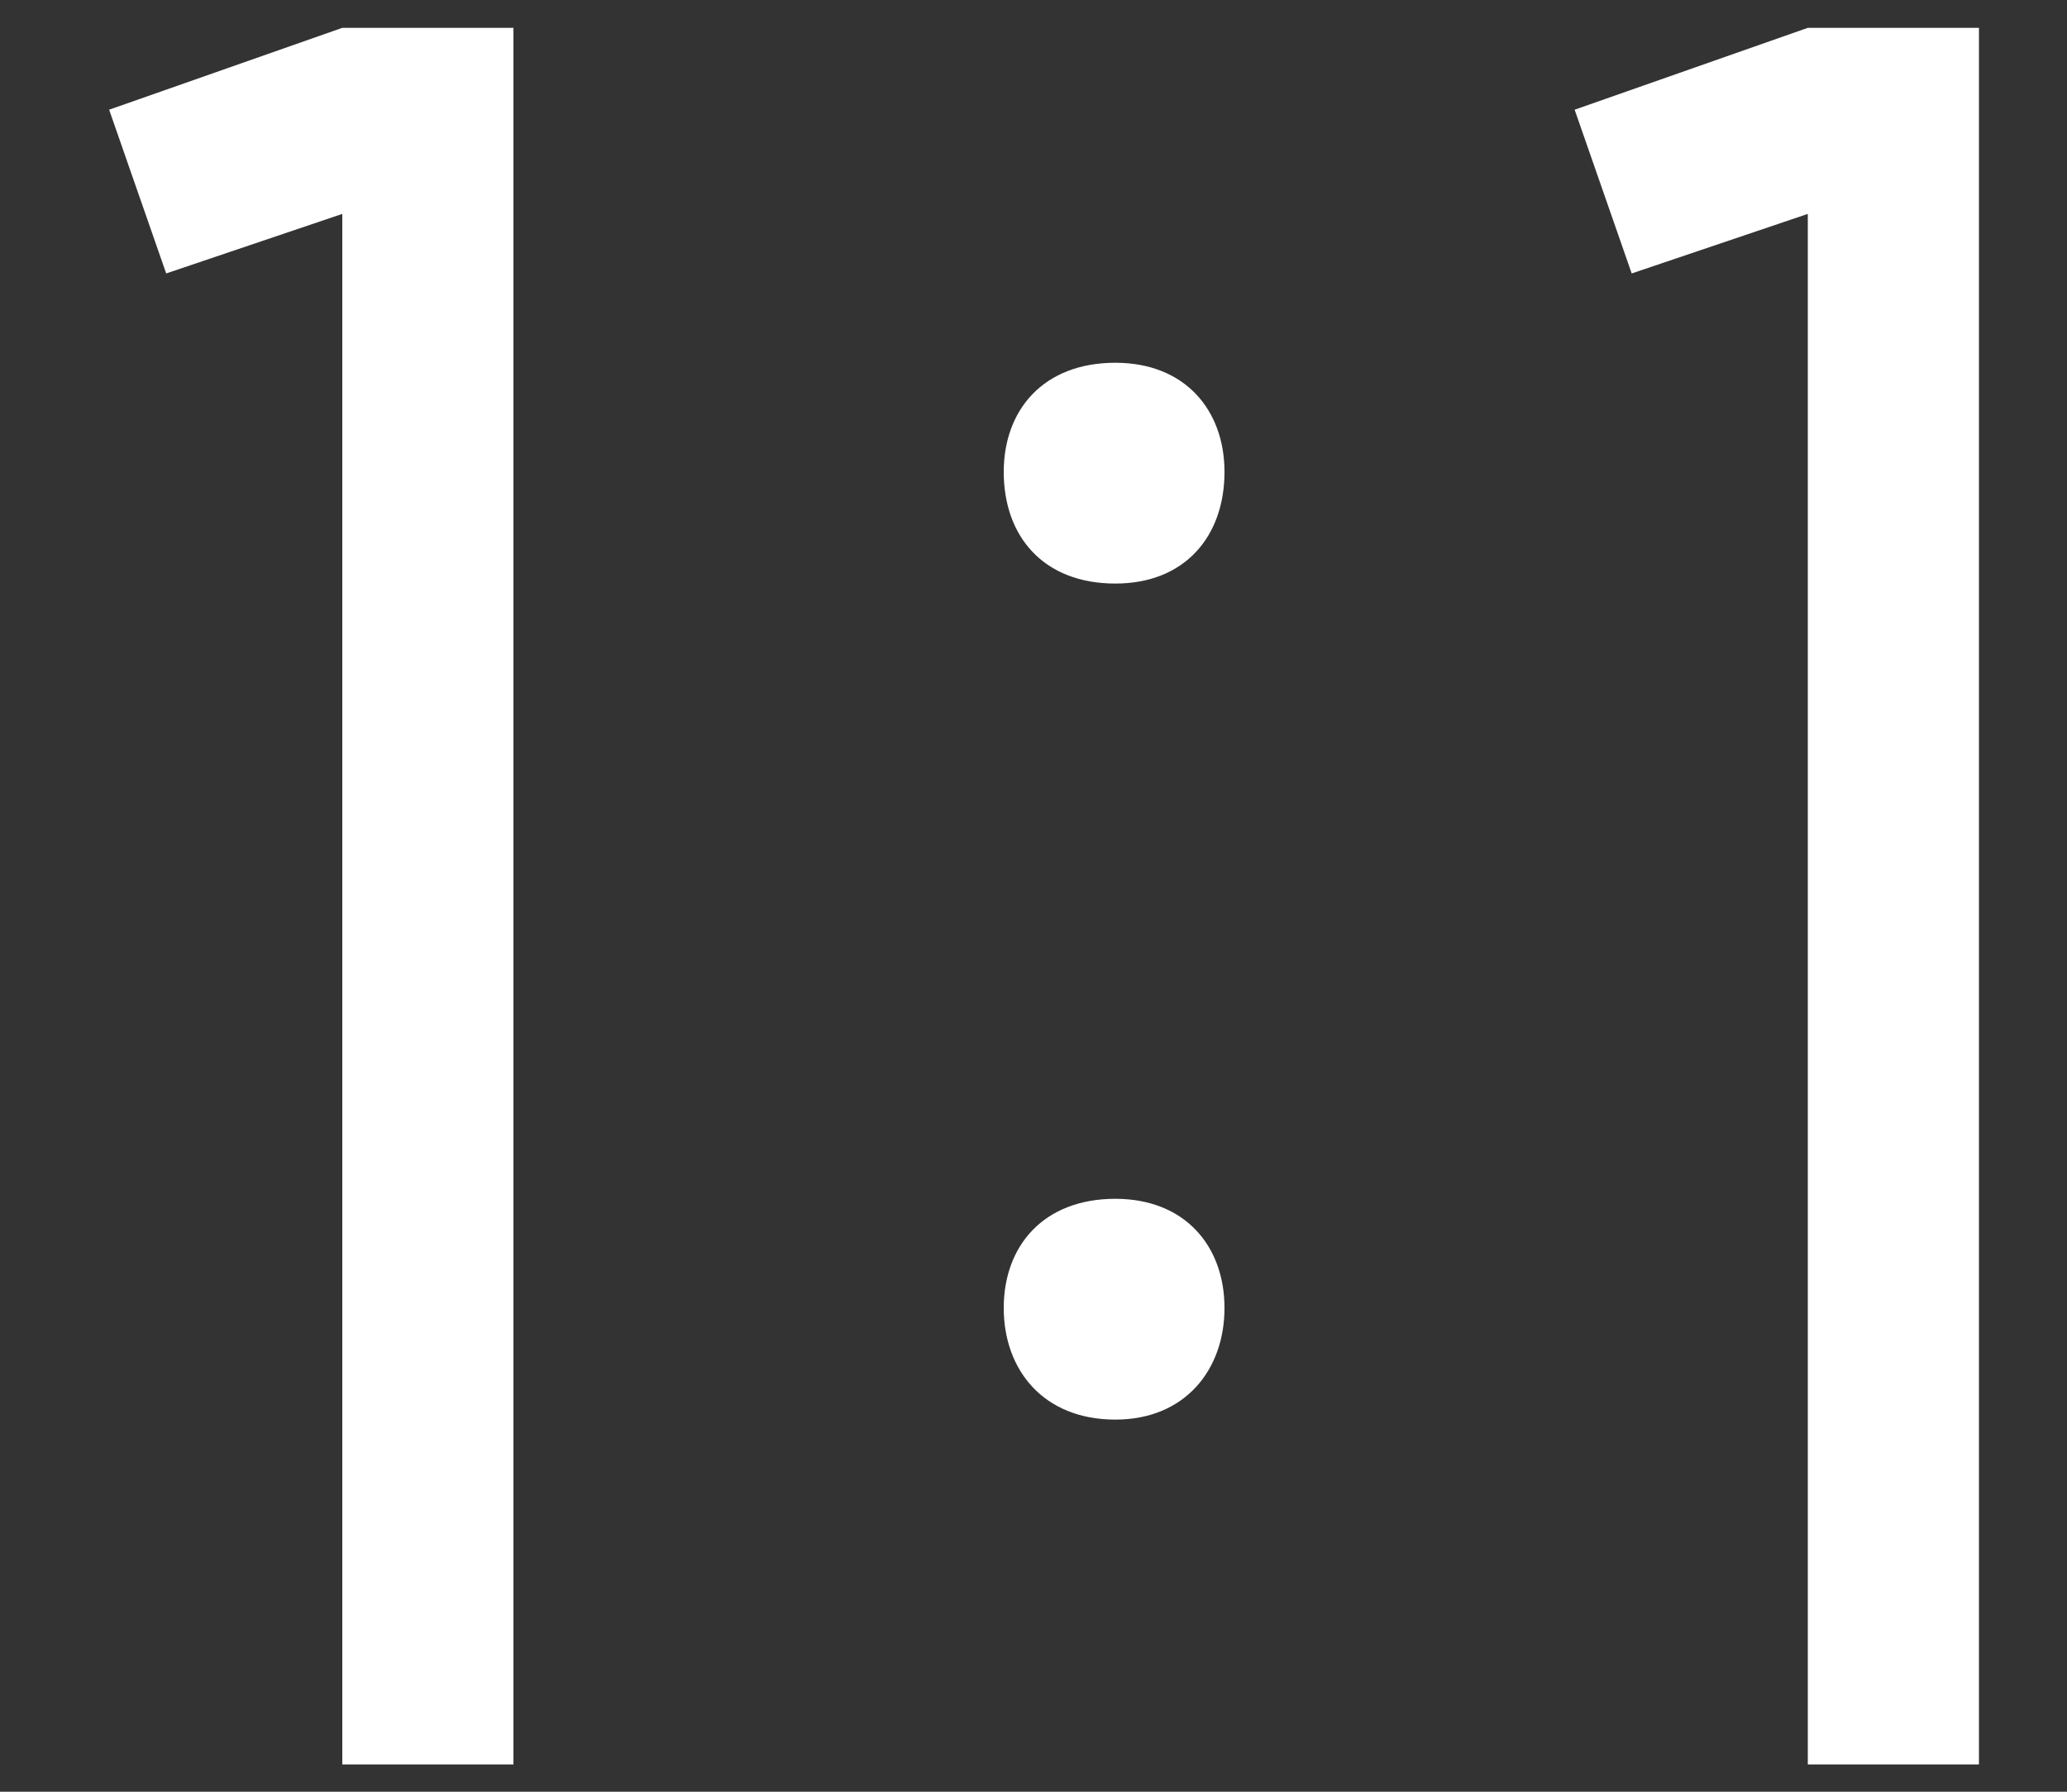 <svg width="15" height="13" viewBox="0 0 15 13" fill="none" xmlns="http://www.w3.org/2000/svg">
<rect x="0" y="0" width="15" height="13" fill="#333333" stroke="none"/>
<path d="M3.726 0.202H2.484L0.792 0.796L1.206 1.984L2.484 1.552V12.802H3.726V0.202ZM8.094 2.632C7.572 2.632 7.284 2.974 7.284 3.424C7.284 3.892 7.572 4.234 8.094 4.234C8.598 4.234 8.886 3.892 8.886 3.424C8.886 2.974 8.598 2.632 8.094 2.632ZM7.284 9.49C7.284 9.94 7.572 10.3 8.094 10.3C8.598 10.3 8.886 9.94 8.886 9.49C8.886 9.04 8.598 8.698 8.094 8.698C7.572 8.698 7.284 9.04 7.284 9.49ZM14.361 0.202H13.119L11.427 0.796L11.841 1.984L13.119 1.552V12.802H14.361V0.202Z" fill="white"/>
</svg>
